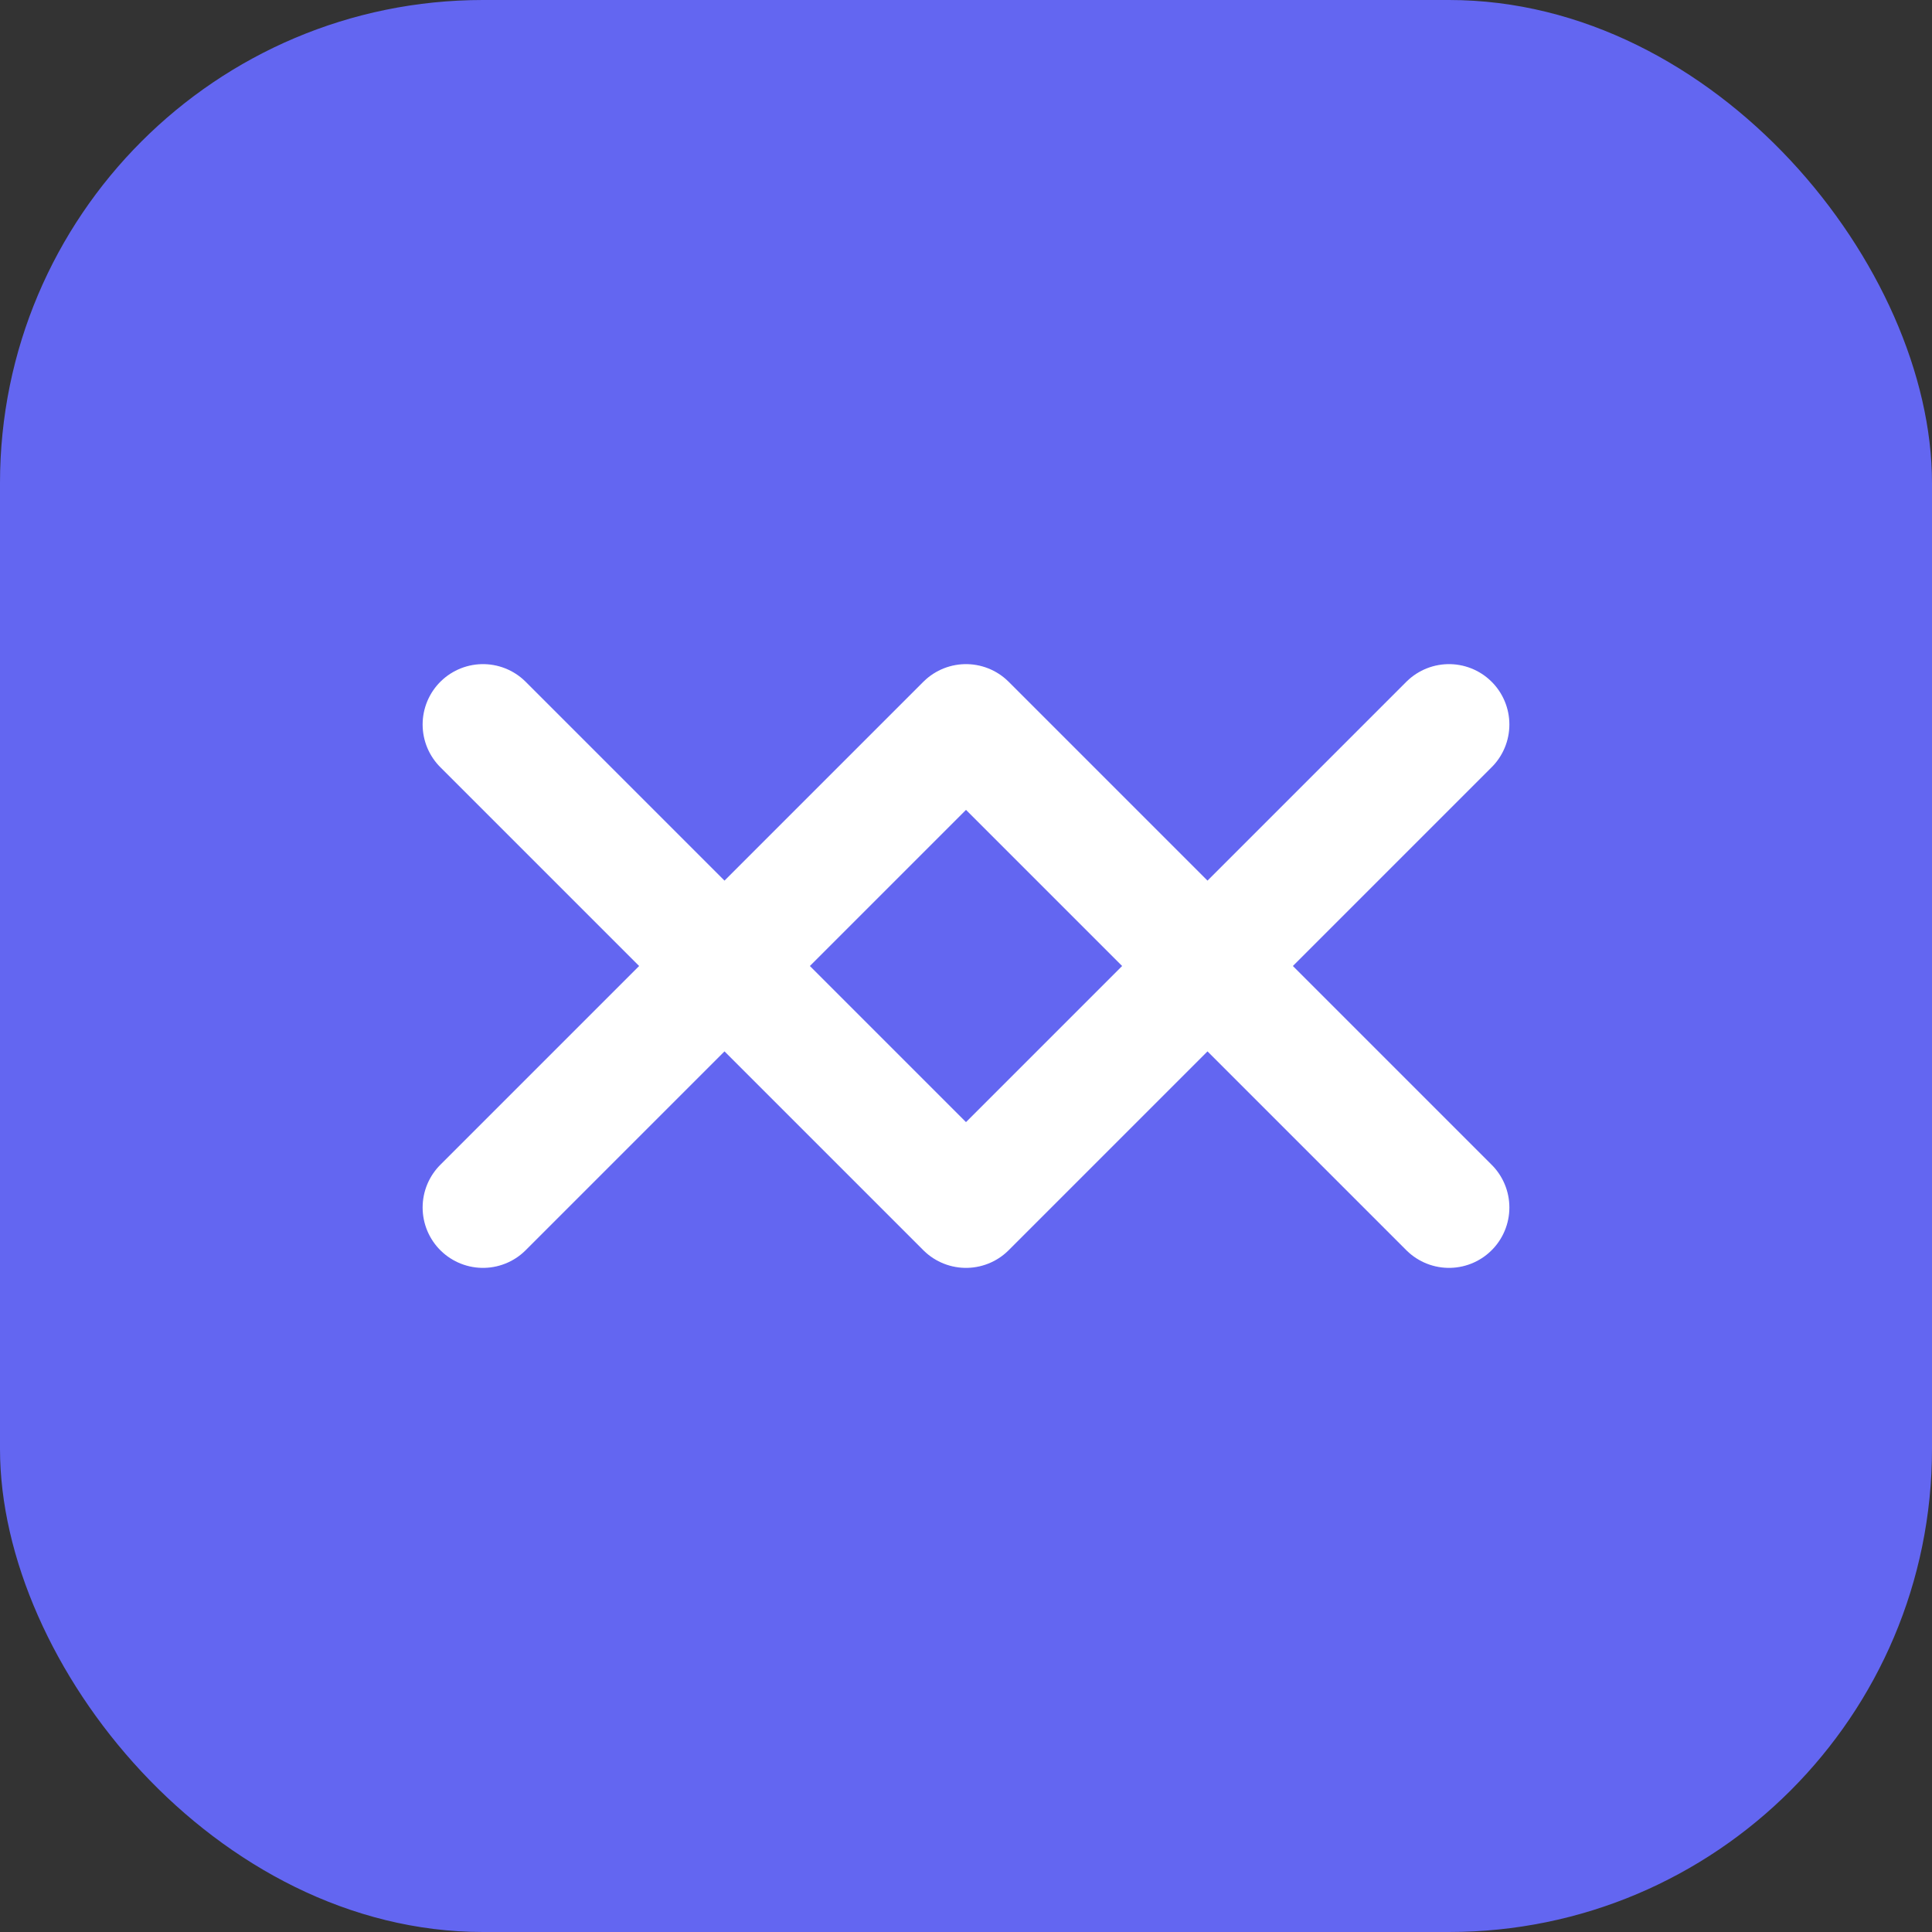 <svg width="32" height="32" viewBox="0 0 32 32" fill="none" xmlns="http://www.w3.org/2000/svg">
<rect x="0" y="0" width="32" height="32" fill="#333333" stroke="none"/>
<rect width="32" height="32" rx="8" fill="#6366F1"/>
<path d="M8 12L16 20L24 12" stroke="white" stroke-width="2" stroke-linecap="round" stroke-linejoin="round"/>
<path d="M8 20L16 12L24 20" stroke="white" stroke-width="2" stroke-linecap="round" stroke-linejoin="round"/>
</svg>
